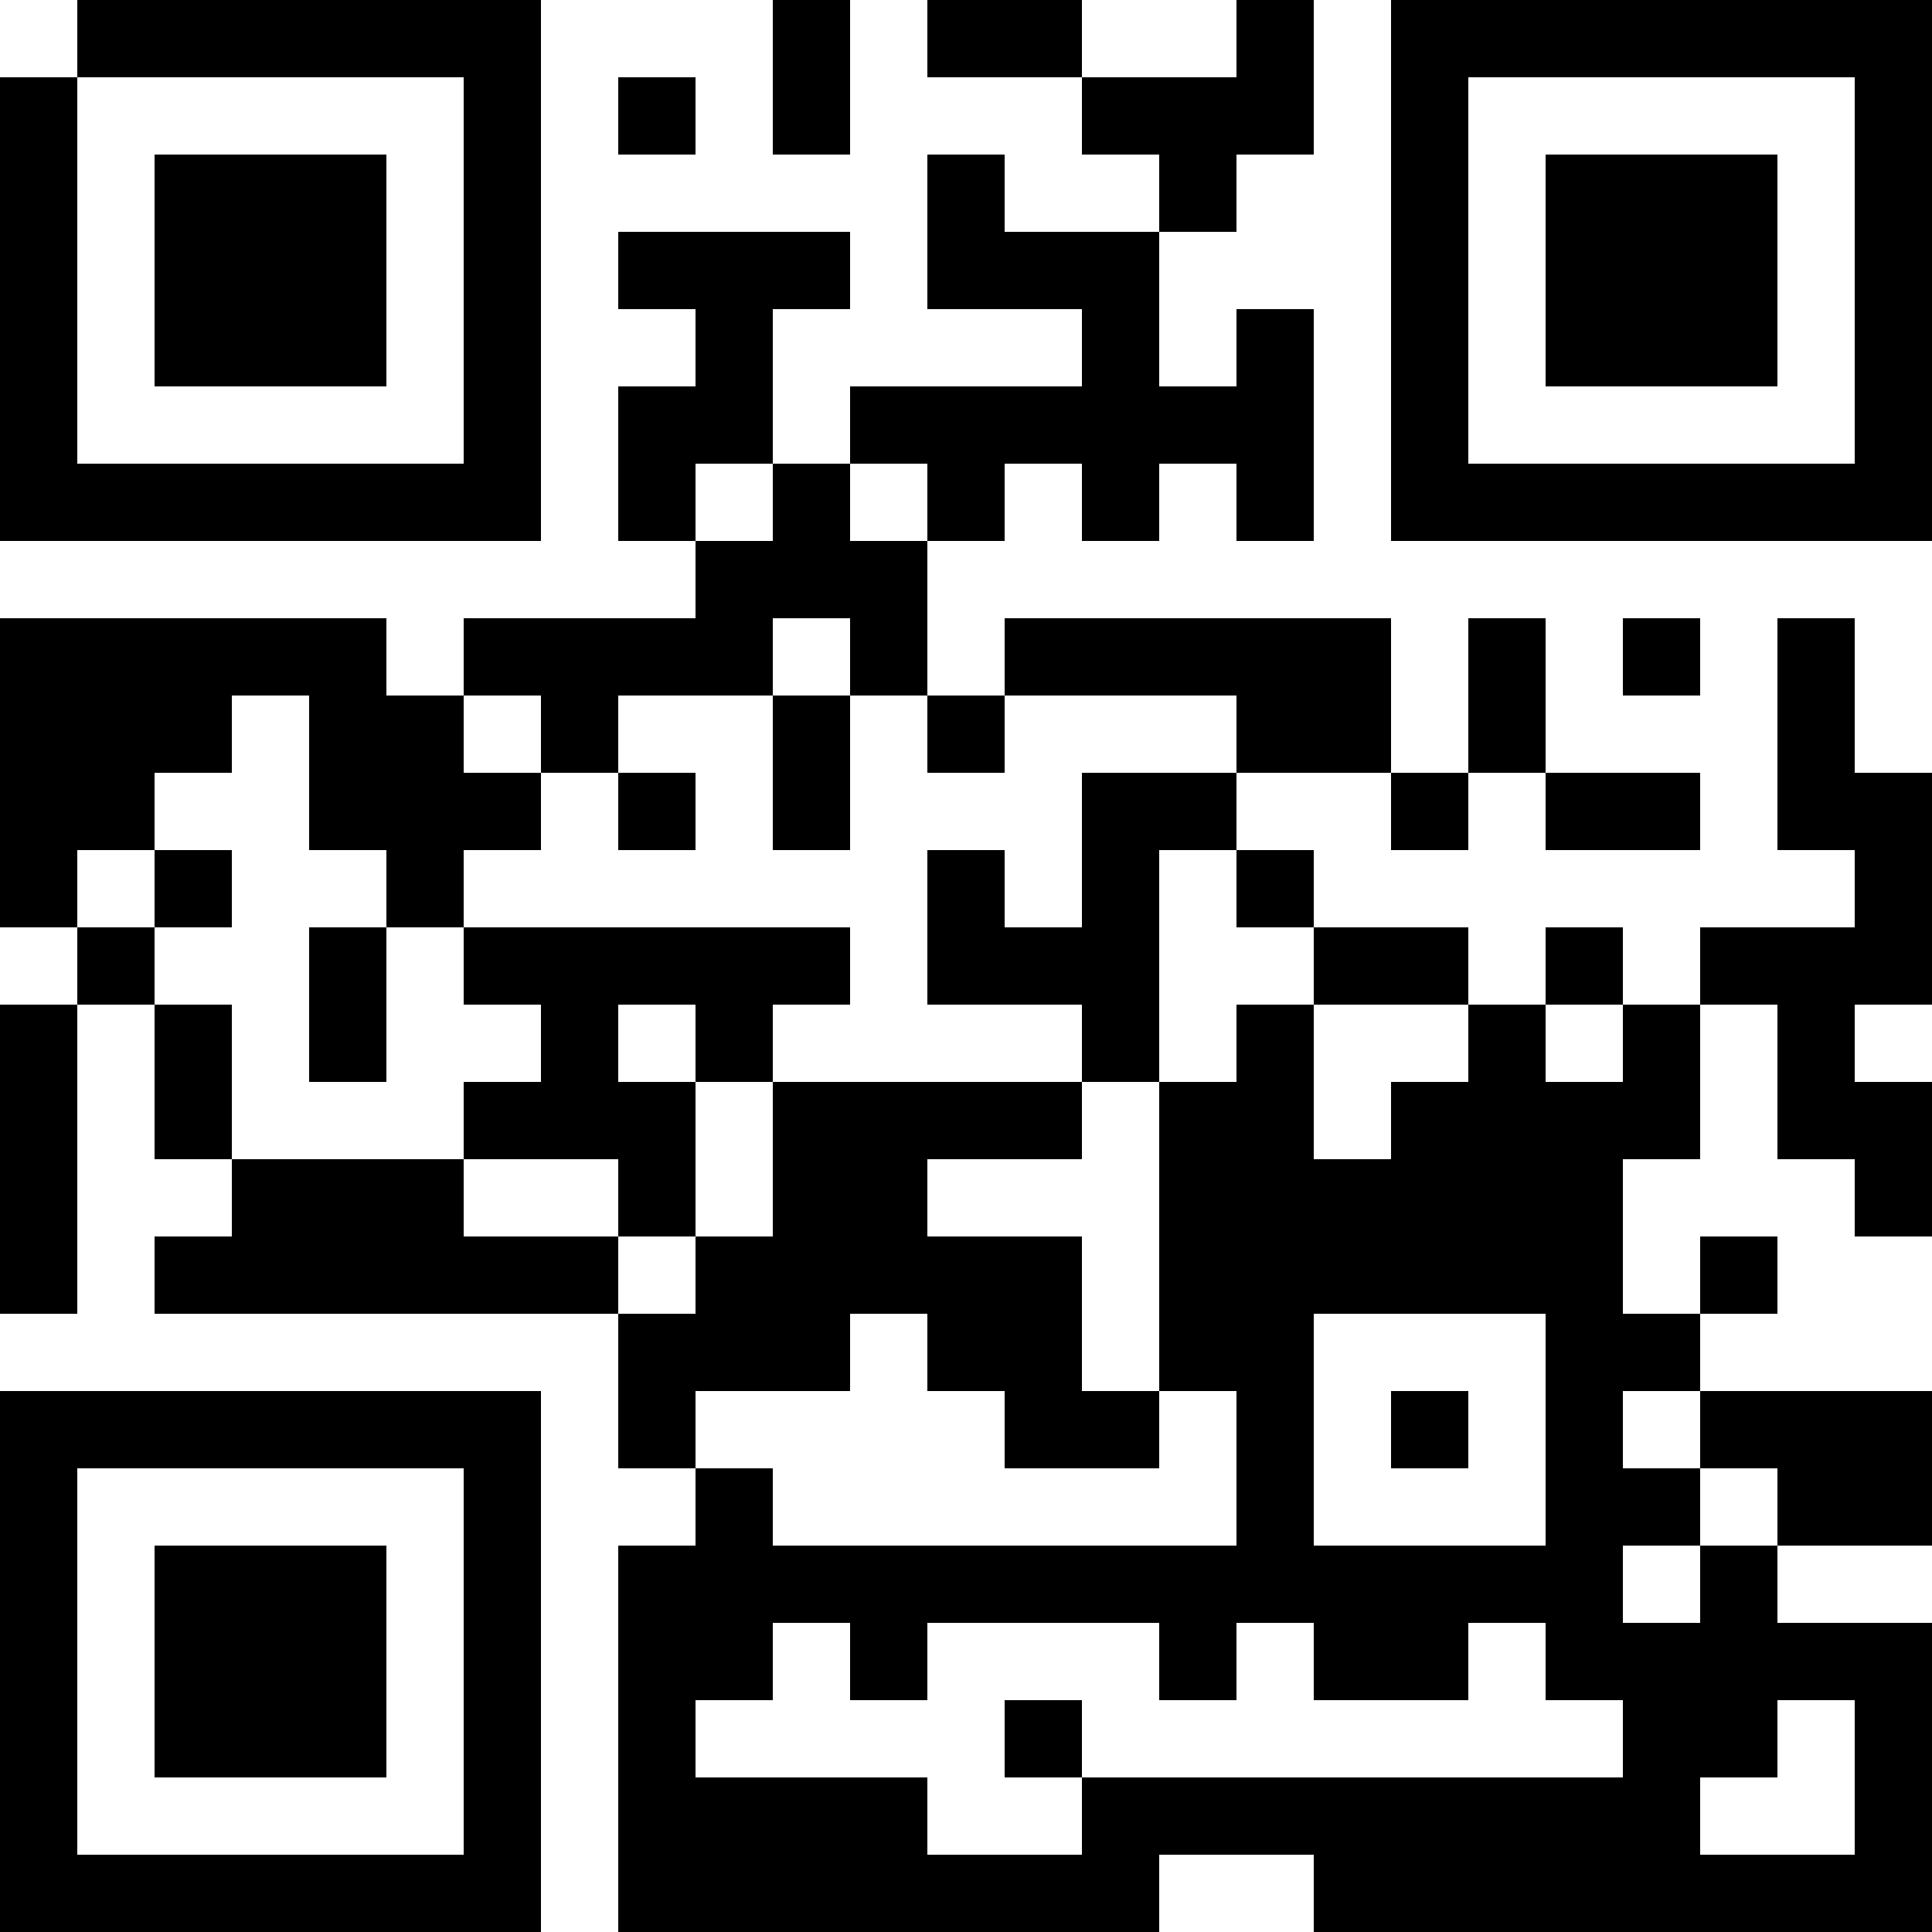 <svg xmlns='http://www.w3.org/2000/svg' width='200' height='200' viewBox='0 0 200 200'>
  <title>QR code linking to https://braedensilver.com</title>
  <desc>QR code for https://braedensilver.com generated offline</desc>
  <rect width='200' height='200' fill='#ffffff'/>
  <rect x='8' y='0' width='8' height='8' fill='#000000'/>
  <rect x='16' y='0' width='8' height='8' fill='#000000'/>
  <rect x='24' y='0' width='8' height='8' fill='#000000'/>
  <rect x='32' y='0' width='8' height='8' fill='#000000'/>
  <rect x='40' y='0' width='8' height='8' fill='#000000'/>
  <rect x='48' y='0' width='8' height='8' fill='#000000'/>
  <rect x='80' y='0' width='8' height='8' fill='#000000'/>
  <rect x='96' y='0' width='8' height='8' fill='#000000'/>
  <rect x='104' y='0' width='8' height='8' fill='#000000'/>
  <rect x='128' y='0' width='8' height='8' fill='#000000'/>
  <rect x='144' y='0' width='8' height='8' fill='#000000'/>
  <rect x='152' y='0' width='8' height='8' fill='#000000'/>
  <rect x='160' y='0' width='8' height='8' fill='#000000'/>
  <rect x='168' y='0' width='8' height='8' fill='#000000'/>
  <rect x='176' y='0' width='8' height='8' fill='#000000'/>
  <rect x='184' y='0' width='8' height='8' fill='#000000'/>
  <rect x='192' y='0' width='8' height='8' fill='#000000'/>
  <rect x='0' y='8' width='8' height='8' fill='#000000'/>
  <rect x='48' y='8' width='8' height='8' fill='#000000'/>
  <rect x='64' y='8' width='8' height='8' fill='#000000'/>
  <rect x='80' y='8' width='8' height='8' fill='#000000'/>
  <rect x='112' y='8' width='8' height='8' fill='#000000'/>
  <rect x='120' y='8' width='8' height='8' fill='#000000'/>
  <rect x='128' y='8' width='8' height='8' fill='#000000'/>
  <rect x='144' y='8' width='8' height='8' fill='#000000'/>
  <rect x='192' y='8' width='8' height='8' fill='#000000'/>
  <rect x='0' y='16' width='8' height='8' fill='#000000'/>
  <rect x='16' y='16' width='8' height='8' fill='#000000'/>
  <rect x='24' y='16' width='8' height='8' fill='#000000'/>
  <rect x='32' y='16' width='8' height='8' fill='#000000'/>
  <rect x='48' y='16' width='8' height='8' fill='#000000'/>
  <rect x='96' y='16' width='8' height='8' fill='#000000'/>
  <rect x='120' y='16' width='8' height='8' fill='#000000'/>
  <rect x='144' y='16' width='8' height='8' fill='#000000'/>
  <rect x='160' y='16' width='8' height='8' fill='#000000'/>
  <rect x='168' y='16' width='8' height='8' fill='#000000'/>
  <rect x='176' y='16' width='8' height='8' fill='#000000'/>
  <rect x='192' y='16' width='8' height='8' fill='#000000'/>
  <rect x='0' y='24' width='8' height='8' fill='#000000'/>
  <rect x='16' y='24' width='8' height='8' fill='#000000'/>
  <rect x='24' y='24' width='8' height='8' fill='#000000'/>
  <rect x='32' y='24' width='8' height='8' fill='#000000'/>
  <rect x='48' y='24' width='8' height='8' fill='#000000'/>
  <rect x='64' y='24' width='8' height='8' fill='#000000'/>
  <rect x='72' y='24' width='8' height='8' fill='#000000'/>
  <rect x='80' y='24' width='8' height='8' fill='#000000'/>
  <rect x='96' y='24' width='8' height='8' fill='#000000'/>
  <rect x='104' y='24' width='8' height='8' fill='#000000'/>
  <rect x='112' y='24' width='8' height='8' fill='#000000'/>
  <rect x='144' y='24' width='8' height='8' fill='#000000'/>
  <rect x='160' y='24' width='8' height='8' fill='#000000'/>
  <rect x='168' y='24' width='8' height='8' fill='#000000'/>
  <rect x='176' y='24' width='8' height='8' fill='#000000'/>
  <rect x='192' y='24' width='8' height='8' fill='#000000'/>
  <rect x='0' y='32' width='8' height='8' fill='#000000'/>
  <rect x='16' y='32' width='8' height='8' fill='#000000'/>
  <rect x='24' y='32' width='8' height='8' fill='#000000'/>
  <rect x='32' y='32' width='8' height='8' fill='#000000'/>
  <rect x='48' y='32' width='8' height='8' fill='#000000'/>
  <rect x='72' y='32' width='8' height='8' fill='#000000'/>
  <rect x='112' y='32' width='8' height='8' fill='#000000'/>
  <rect x='128' y='32' width='8' height='8' fill='#000000'/>
  <rect x='144' y='32' width='8' height='8' fill='#000000'/>
  <rect x='160' y='32' width='8' height='8' fill='#000000'/>
  <rect x='168' y='32' width='8' height='8' fill='#000000'/>
  <rect x='176' y='32' width='8' height='8' fill='#000000'/>
  <rect x='192' y='32' width='8' height='8' fill='#000000'/>
  <rect x='0' y='40' width='8' height='8' fill='#000000'/>
  <rect x='48' y='40' width='8' height='8' fill='#000000'/>
  <rect x='64' y='40' width='8' height='8' fill='#000000'/>
  <rect x='72' y='40' width='8' height='8' fill='#000000'/>
  <rect x='88' y='40' width='8' height='8' fill='#000000'/>
  <rect x='96' y='40' width='8' height='8' fill='#000000'/>
  <rect x='104' y='40' width='8' height='8' fill='#000000'/>
  <rect x='112' y='40' width='8' height='8' fill='#000000'/>
  <rect x='120' y='40' width='8' height='8' fill='#000000'/>
  <rect x='128' y='40' width='8' height='8' fill='#000000'/>
  <rect x='144' y='40' width='8' height='8' fill='#000000'/>
  <rect x='192' y='40' width='8' height='8' fill='#000000'/>
  <rect x='0' y='48' width='8' height='8' fill='#000000'/>
  <rect x='8' y='48' width='8' height='8' fill='#000000'/>
  <rect x='16' y='48' width='8' height='8' fill='#000000'/>
  <rect x='24' y='48' width='8' height='8' fill='#000000'/>
  <rect x='32' y='48' width='8' height='8' fill='#000000'/>
  <rect x='40' y='48' width='8' height='8' fill='#000000'/>
  <rect x='48' y='48' width='8' height='8' fill='#000000'/>
  <rect x='64' y='48' width='8' height='8' fill='#000000'/>
  <rect x='80' y='48' width='8' height='8' fill='#000000'/>
  <rect x='96' y='48' width='8' height='8' fill='#000000'/>
  <rect x='112' y='48' width='8' height='8' fill='#000000'/>
  <rect x='128' y='48' width='8' height='8' fill='#000000'/>
  <rect x='144' y='48' width='8' height='8' fill='#000000'/>
  <rect x='152' y='48' width='8' height='8' fill='#000000'/>
  <rect x='160' y='48' width='8' height='8' fill='#000000'/>
  <rect x='168' y='48' width='8' height='8' fill='#000000'/>
  <rect x='176' y='48' width='8' height='8' fill='#000000'/>
  <rect x='184' y='48' width='8' height='8' fill='#000000'/>
  <rect x='192' y='48' width='8' height='8' fill='#000000'/>
  <rect x='72' y='56' width='8' height='8' fill='#000000'/>
  <rect x='80' y='56' width='8' height='8' fill='#000000'/>
  <rect x='88' y='56' width='8' height='8' fill='#000000'/>
  <rect x='0' y='64' width='8' height='8' fill='#000000'/>
  <rect x='8' y='64' width='8' height='8' fill='#000000'/>
  <rect x='16' y='64' width='8' height='8' fill='#000000'/>
  <rect x='24' y='64' width='8' height='8' fill='#000000'/>
  <rect x='32' y='64' width='8' height='8' fill='#000000'/>
  <rect x='48' y='64' width='8' height='8' fill='#000000'/>
  <rect x='56' y='64' width='8' height='8' fill='#000000'/>
  <rect x='64' y='64' width='8' height='8' fill='#000000'/>
  <rect x='72' y='64' width='8' height='8' fill='#000000'/>
  <rect x='88' y='64' width='8' height='8' fill='#000000'/>
  <rect x='104' y='64' width='8' height='8' fill='#000000'/>
  <rect x='112' y='64' width='8' height='8' fill='#000000'/>
  <rect x='120' y='64' width='8' height='8' fill='#000000'/>
  <rect x='128' y='64' width='8' height='8' fill='#000000'/>
  <rect x='136' y='64' width='8' height='8' fill='#000000'/>
  <rect x='152' y='64' width='8' height='8' fill='#000000'/>
  <rect x='168' y='64' width='8' height='8' fill='#000000'/>
  <rect x='184' y='64' width='8' height='8' fill='#000000'/>
  <rect x='0' y='72' width='8' height='8' fill='#000000'/>
  <rect x='8' y='72' width='8' height='8' fill='#000000'/>
  <rect x='16' y='72' width='8' height='8' fill='#000000'/>
  <rect x='32' y='72' width='8' height='8' fill='#000000'/>
  <rect x='40' y='72' width='8' height='8' fill='#000000'/>
  <rect x='56' y='72' width='8' height='8' fill='#000000'/>
  <rect x='80' y='72' width='8' height='8' fill='#000000'/>
  <rect x='96' y='72' width='8' height='8' fill='#000000'/>
  <rect x='128' y='72' width='8' height='8' fill='#000000'/>
  <rect x='136' y='72' width='8' height='8' fill='#000000'/>
  <rect x='152' y='72' width='8' height='8' fill='#000000'/>
  <rect x='184' y='72' width='8' height='8' fill='#000000'/>
  <rect x='0' y='80' width='8' height='8' fill='#000000'/>
  <rect x='8' y='80' width='8' height='8' fill='#000000'/>
  <rect x='32' y='80' width='8' height='8' fill='#000000'/>
  <rect x='40' y='80' width='8' height='8' fill='#000000'/>
  <rect x='48' y='80' width='8' height='8' fill='#000000'/>
  <rect x='64' y='80' width='8' height='8' fill='#000000'/>
  <rect x='80' y='80' width='8' height='8' fill='#000000'/>
  <rect x='112' y='80' width='8' height='8' fill='#000000'/>
  <rect x='120' y='80' width='8' height='8' fill='#000000'/>
  <rect x='144' y='80' width='8' height='8' fill='#000000'/>
  <rect x='160' y='80' width='8' height='8' fill='#000000'/>
  <rect x='168' y='80' width='8' height='8' fill='#000000'/>
  <rect x='184' y='80' width='8' height='8' fill='#000000'/>
  <rect x='192' y='80' width='8' height='8' fill='#000000'/>
  <rect x='0' y='88' width='8' height='8' fill='#000000'/>
  <rect x='16' y='88' width='8' height='8' fill='#000000'/>
  <rect x='40' y='88' width='8' height='8' fill='#000000'/>
  <rect x='96' y='88' width='8' height='8' fill='#000000'/>
  <rect x='112' y='88' width='8' height='8' fill='#000000'/>
  <rect x='128' y='88' width='8' height='8' fill='#000000'/>
  <rect x='192' y='88' width='8' height='8' fill='#000000'/>
  <rect x='8' y='96' width='8' height='8' fill='#000000'/>
  <rect x='32' y='96' width='8' height='8' fill='#000000'/>
  <rect x='48' y='96' width='8' height='8' fill='#000000'/>
  <rect x='56' y='96' width='8' height='8' fill='#000000'/>
  <rect x='64' y='96' width='8' height='8' fill='#000000'/>
  <rect x='72' y='96' width='8' height='8' fill='#000000'/>
  <rect x='80' y='96' width='8' height='8' fill='#000000'/>
  <rect x='96' y='96' width='8' height='8' fill='#000000'/>
  <rect x='104' y='96' width='8' height='8' fill='#000000'/>
  <rect x='112' y='96' width='8' height='8' fill='#000000'/>
  <rect x='136' y='96' width='8' height='8' fill='#000000'/>
  <rect x='144' y='96' width='8' height='8' fill='#000000'/>
  <rect x='160' y='96' width='8' height='8' fill='#000000'/>
  <rect x='176' y='96' width='8' height='8' fill='#000000'/>
  <rect x='184' y='96' width='8' height='8' fill='#000000'/>
  <rect x='192' y='96' width='8' height='8' fill='#000000'/>
  <rect x='0' y='104' width='8' height='8' fill='#000000'/>
  <rect x='16' y='104' width='8' height='8' fill='#000000'/>
  <rect x='32' y='104' width='8' height='8' fill='#000000'/>
  <rect x='56' y='104' width='8' height='8' fill='#000000'/>
  <rect x='72' y='104' width='8' height='8' fill='#000000'/>
  <rect x='112' y='104' width='8' height='8' fill='#000000'/>
  <rect x='128' y='104' width='8' height='8' fill='#000000'/>
  <rect x='152' y='104' width='8' height='8' fill='#000000'/>
  <rect x='168' y='104' width='8' height='8' fill='#000000'/>
  <rect x='184' y='104' width='8' height='8' fill='#000000'/>
  <rect x='0' y='112' width='8' height='8' fill='#000000'/>
  <rect x='16' y='112' width='8' height='8' fill='#000000'/>
  <rect x='48' y='112' width='8' height='8' fill='#000000'/>
  <rect x='56' y='112' width='8' height='8' fill='#000000'/>
  <rect x='64' y='112' width='8' height='8' fill='#000000'/>
  <rect x='80' y='112' width='8' height='8' fill='#000000'/>
  <rect x='88' y='112' width='8' height='8' fill='#000000'/>
  <rect x='96' y='112' width='8' height='8' fill='#000000'/>
  <rect x='104' y='112' width='8' height='8' fill='#000000'/>
  <rect x='120' y='112' width='8' height='8' fill='#000000'/>
  <rect x='128' y='112' width='8' height='8' fill='#000000'/>
  <rect x='144' y='112' width='8' height='8' fill='#000000'/>
  <rect x='152' y='112' width='8' height='8' fill='#000000'/>
  <rect x='160' y='112' width='8' height='8' fill='#000000'/>
  <rect x='168' y='112' width='8' height='8' fill='#000000'/>
  <rect x='184' y='112' width='8' height='8' fill='#000000'/>
  <rect x='192' y='112' width='8' height='8' fill='#000000'/>
  <rect x='0' y='120' width='8' height='8' fill='#000000'/>
  <rect x='24' y='120' width='8' height='8' fill='#000000'/>
  <rect x='32' y='120' width='8' height='8' fill='#000000'/>
  <rect x='40' y='120' width='8' height='8' fill='#000000'/>
  <rect x='64' y='120' width='8' height='8' fill='#000000'/>
  <rect x='80' y='120' width='8' height='8' fill='#000000'/>
  <rect x='88' y='120' width='8' height='8' fill='#000000'/>
  <rect x='120' y='120' width='8' height='8' fill='#000000'/>
  <rect x='128' y='120' width='8' height='8' fill='#000000'/>
  <rect x='136' y='120' width='8' height='8' fill='#000000'/>
  <rect x='144' y='120' width='8' height='8' fill='#000000'/>
  <rect x='152' y='120' width='8' height='8' fill='#000000'/>
  <rect x='160' y='120' width='8' height='8' fill='#000000'/>
  <rect x='192' y='120' width='8' height='8' fill='#000000'/>
  <rect x='0' y='128' width='8' height='8' fill='#000000'/>
  <rect x='16' y='128' width='8' height='8' fill='#000000'/>
  <rect x='24' y='128' width='8' height='8' fill='#000000'/>
  <rect x='32' y='128' width='8' height='8' fill='#000000'/>
  <rect x='40' y='128' width='8' height='8' fill='#000000'/>
  <rect x='48' y='128' width='8' height='8' fill='#000000'/>
  <rect x='56' y='128' width='8' height='8' fill='#000000'/>
  <rect x='72' y='128' width='8' height='8' fill='#000000'/>
  <rect x='80' y='128' width='8' height='8' fill='#000000'/>
  <rect x='88' y='128' width='8' height='8' fill='#000000'/>
  <rect x='96' y='128' width='8' height='8' fill='#000000'/>
  <rect x='104' y='128' width='8' height='8' fill='#000000'/>
  <rect x='120' y='128' width='8' height='8' fill='#000000'/>
  <rect x='128' y='128' width='8' height='8' fill='#000000'/>
  <rect x='136' y='128' width='8' height='8' fill='#000000'/>
  <rect x='144' y='128' width='8' height='8' fill='#000000'/>
  <rect x='152' y='128' width='8' height='8' fill='#000000'/>
  <rect x='160' y='128' width='8' height='8' fill='#000000'/>
  <rect x='176' y='128' width='8' height='8' fill='#000000'/>
  <rect x='64' y='136' width='8' height='8' fill='#000000'/>
  <rect x='72' y='136' width='8' height='8' fill='#000000'/>
  <rect x='80' y='136' width='8' height='8' fill='#000000'/>
  <rect x='96' y='136' width='8' height='8' fill='#000000'/>
  <rect x='104' y='136' width='8' height='8' fill='#000000'/>
  <rect x='120' y='136' width='8' height='8' fill='#000000'/>
  <rect x='128' y='136' width='8' height='8' fill='#000000'/>
  <rect x='160' y='136' width='8' height='8' fill='#000000'/>
  <rect x='168' y='136' width='8' height='8' fill='#000000'/>
  <rect x='0' y='144' width='8' height='8' fill='#000000'/>
  <rect x='8' y='144' width='8' height='8' fill='#000000'/>
  <rect x='16' y='144' width='8' height='8' fill='#000000'/>
  <rect x='24' y='144' width='8' height='8' fill='#000000'/>
  <rect x='32' y='144' width='8' height='8' fill='#000000'/>
  <rect x='40' y='144' width='8' height='8' fill='#000000'/>
  <rect x='48' y='144' width='8' height='8' fill='#000000'/>
  <rect x='64' y='144' width='8' height='8' fill='#000000'/>
  <rect x='104' y='144' width='8' height='8' fill='#000000'/>
  <rect x='112' y='144' width='8' height='8' fill='#000000'/>
  <rect x='128' y='144' width='8' height='8' fill='#000000'/>
  <rect x='144' y='144' width='8' height='8' fill='#000000'/>
  <rect x='160' y='144' width='8' height='8' fill='#000000'/>
  <rect x='176' y='144' width='8' height='8' fill='#000000'/>
  <rect x='184' y='144' width='8' height='8' fill='#000000'/>
  <rect x='192' y='144' width='8' height='8' fill='#000000'/>
  <rect x='0' y='152' width='8' height='8' fill='#000000'/>
  <rect x='48' y='152' width='8' height='8' fill='#000000'/>
  <rect x='72' y='152' width='8' height='8' fill='#000000'/>
  <rect x='128' y='152' width='8' height='8' fill='#000000'/>
  <rect x='160' y='152' width='8' height='8' fill='#000000'/>
  <rect x='168' y='152' width='8' height='8' fill='#000000'/>
  <rect x='184' y='152' width='8' height='8' fill='#000000'/>
  <rect x='192' y='152' width='8' height='8' fill='#000000'/>
  <rect x='0' y='160' width='8' height='8' fill='#000000'/>
  <rect x='16' y='160' width='8' height='8' fill='#000000'/>
  <rect x='24' y='160' width='8' height='8' fill='#000000'/>
  <rect x='32' y='160' width='8' height='8' fill='#000000'/>
  <rect x='48' y='160' width='8' height='8' fill='#000000'/>
  <rect x='64' y='160' width='8' height='8' fill='#000000'/>
  <rect x='72' y='160' width='8' height='8' fill='#000000'/>
  <rect x='80' y='160' width='8' height='8' fill='#000000'/>
  <rect x='88' y='160' width='8' height='8' fill='#000000'/>
  <rect x='96' y='160' width='8' height='8' fill='#000000'/>
  <rect x='104' y='160' width='8' height='8' fill='#000000'/>
  <rect x='112' y='160' width='8' height='8' fill='#000000'/>
  <rect x='120' y='160' width='8' height='8' fill='#000000'/>
  <rect x='128' y='160' width='8' height='8' fill='#000000'/>
  <rect x='136' y='160' width='8' height='8' fill='#000000'/>
  <rect x='144' y='160' width='8' height='8' fill='#000000'/>
  <rect x='152' y='160' width='8' height='8' fill='#000000'/>
  <rect x='160' y='160' width='8' height='8' fill='#000000'/>
  <rect x='176' y='160' width='8' height='8' fill='#000000'/>
  <rect x='0' y='168' width='8' height='8' fill='#000000'/>
  <rect x='16' y='168' width='8' height='8' fill='#000000'/>
  <rect x='24' y='168' width='8' height='8' fill='#000000'/>
  <rect x='32' y='168' width='8' height='8' fill='#000000'/>
  <rect x='48' y='168' width='8' height='8' fill='#000000'/>
  <rect x='64' y='168' width='8' height='8' fill='#000000'/>
  <rect x='72' y='168' width='8' height='8' fill='#000000'/>
  <rect x='88' y='168' width='8' height='8' fill='#000000'/>
  <rect x='120' y='168' width='8' height='8' fill='#000000'/>
  <rect x='136' y='168' width='8' height='8' fill='#000000'/>
  <rect x='144' y='168' width='8' height='8' fill='#000000'/>
  <rect x='160' y='168' width='8' height='8' fill='#000000'/>
  <rect x='168' y='168' width='8' height='8' fill='#000000'/>
  <rect x='176' y='168' width='8' height='8' fill='#000000'/>
  <rect x='184' y='168' width='8' height='8' fill='#000000'/>
  <rect x='192' y='168' width='8' height='8' fill='#000000'/>
  <rect x='0' y='176' width='8' height='8' fill='#000000'/>
  <rect x='16' y='176' width='8' height='8' fill='#000000'/>
  <rect x='24' y='176' width='8' height='8' fill='#000000'/>
  <rect x='32' y='176' width='8' height='8' fill='#000000'/>
  <rect x='48' y='176' width='8' height='8' fill='#000000'/>
  <rect x='64' y='176' width='8' height='8' fill='#000000'/>
  <rect x='104' y='176' width='8' height='8' fill='#000000'/>
  <rect x='168' y='176' width='8' height='8' fill='#000000'/>
  <rect x='176' y='176' width='8' height='8' fill='#000000'/>
  <rect x='192' y='176' width='8' height='8' fill='#000000'/>
  <rect x='0' y='184' width='8' height='8' fill='#000000'/>
  <rect x='48' y='184' width='8' height='8' fill='#000000'/>
  <rect x='64' y='184' width='8' height='8' fill='#000000'/>
  <rect x='72' y='184' width='8' height='8' fill='#000000'/>
  <rect x='80' y='184' width='8' height='8' fill='#000000'/>
  <rect x='88' y='184' width='8' height='8' fill='#000000'/>
  <rect x='112' y='184' width='8' height='8' fill='#000000'/>
  <rect x='120' y='184' width='8' height='8' fill='#000000'/>
  <rect x='128' y='184' width='8' height='8' fill='#000000'/>
  <rect x='136' y='184' width='8' height='8' fill='#000000'/>
  <rect x='144' y='184' width='8' height='8' fill='#000000'/>
  <rect x='152' y='184' width='8' height='8' fill='#000000'/>
  <rect x='160' y='184' width='8' height='8' fill='#000000'/>
  <rect x='168' y='184' width='8' height='8' fill='#000000'/>
  <rect x='192' y='184' width='8' height='8' fill='#000000'/>
  <rect x='0' y='192' width='8' height='8' fill='#000000'/>
  <rect x='8' y='192' width='8' height='8' fill='#000000'/>
  <rect x='16' y='192' width='8' height='8' fill='#000000'/>
  <rect x='24' y='192' width='8' height='8' fill='#000000'/>
  <rect x='32' y='192' width='8' height='8' fill='#000000'/>
  <rect x='40' y='192' width='8' height='8' fill='#000000'/>
  <rect x='48' y='192' width='8' height='8' fill='#000000'/>
  <rect x='64' y='192' width='8' height='8' fill='#000000'/>
  <rect x='72' y='192' width='8' height='8' fill='#000000'/>
  <rect x='80' y='192' width='8' height='8' fill='#000000'/>
  <rect x='88' y='192' width='8' height='8' fill='#000000'/>
  <rect x='96' y='192' width='8' height='8' fill='#000000'/>
  <rect x='104' y='192' width='8' height='8' fill='#000000'/>
  <rect x='112' y='192' width='8' height='8' fill='#000000'/>
  <rect x='136' y='192' width='8' height='8' fill='#000000'/>
  <rect x='144' y='192' width='8' height='8' fill='#000000'/>
  <rect x='152' y='192' width='8' height='8' fill='#000000'/>
  <rect x='160' y='192' width='8' height='8' fill='#000000'/>
  <rect x='168' y='192' width='8' height='8' fill='#000000'/>
  <rect x='176' y='192' width='8' height='8' fill='#000000'/>
  <rect x='184' y='192' width='8' height='8' fill='#000000'/>
  <rect x='192' y='192' width='8' height='8' fill='#000000'/>
</svg>
